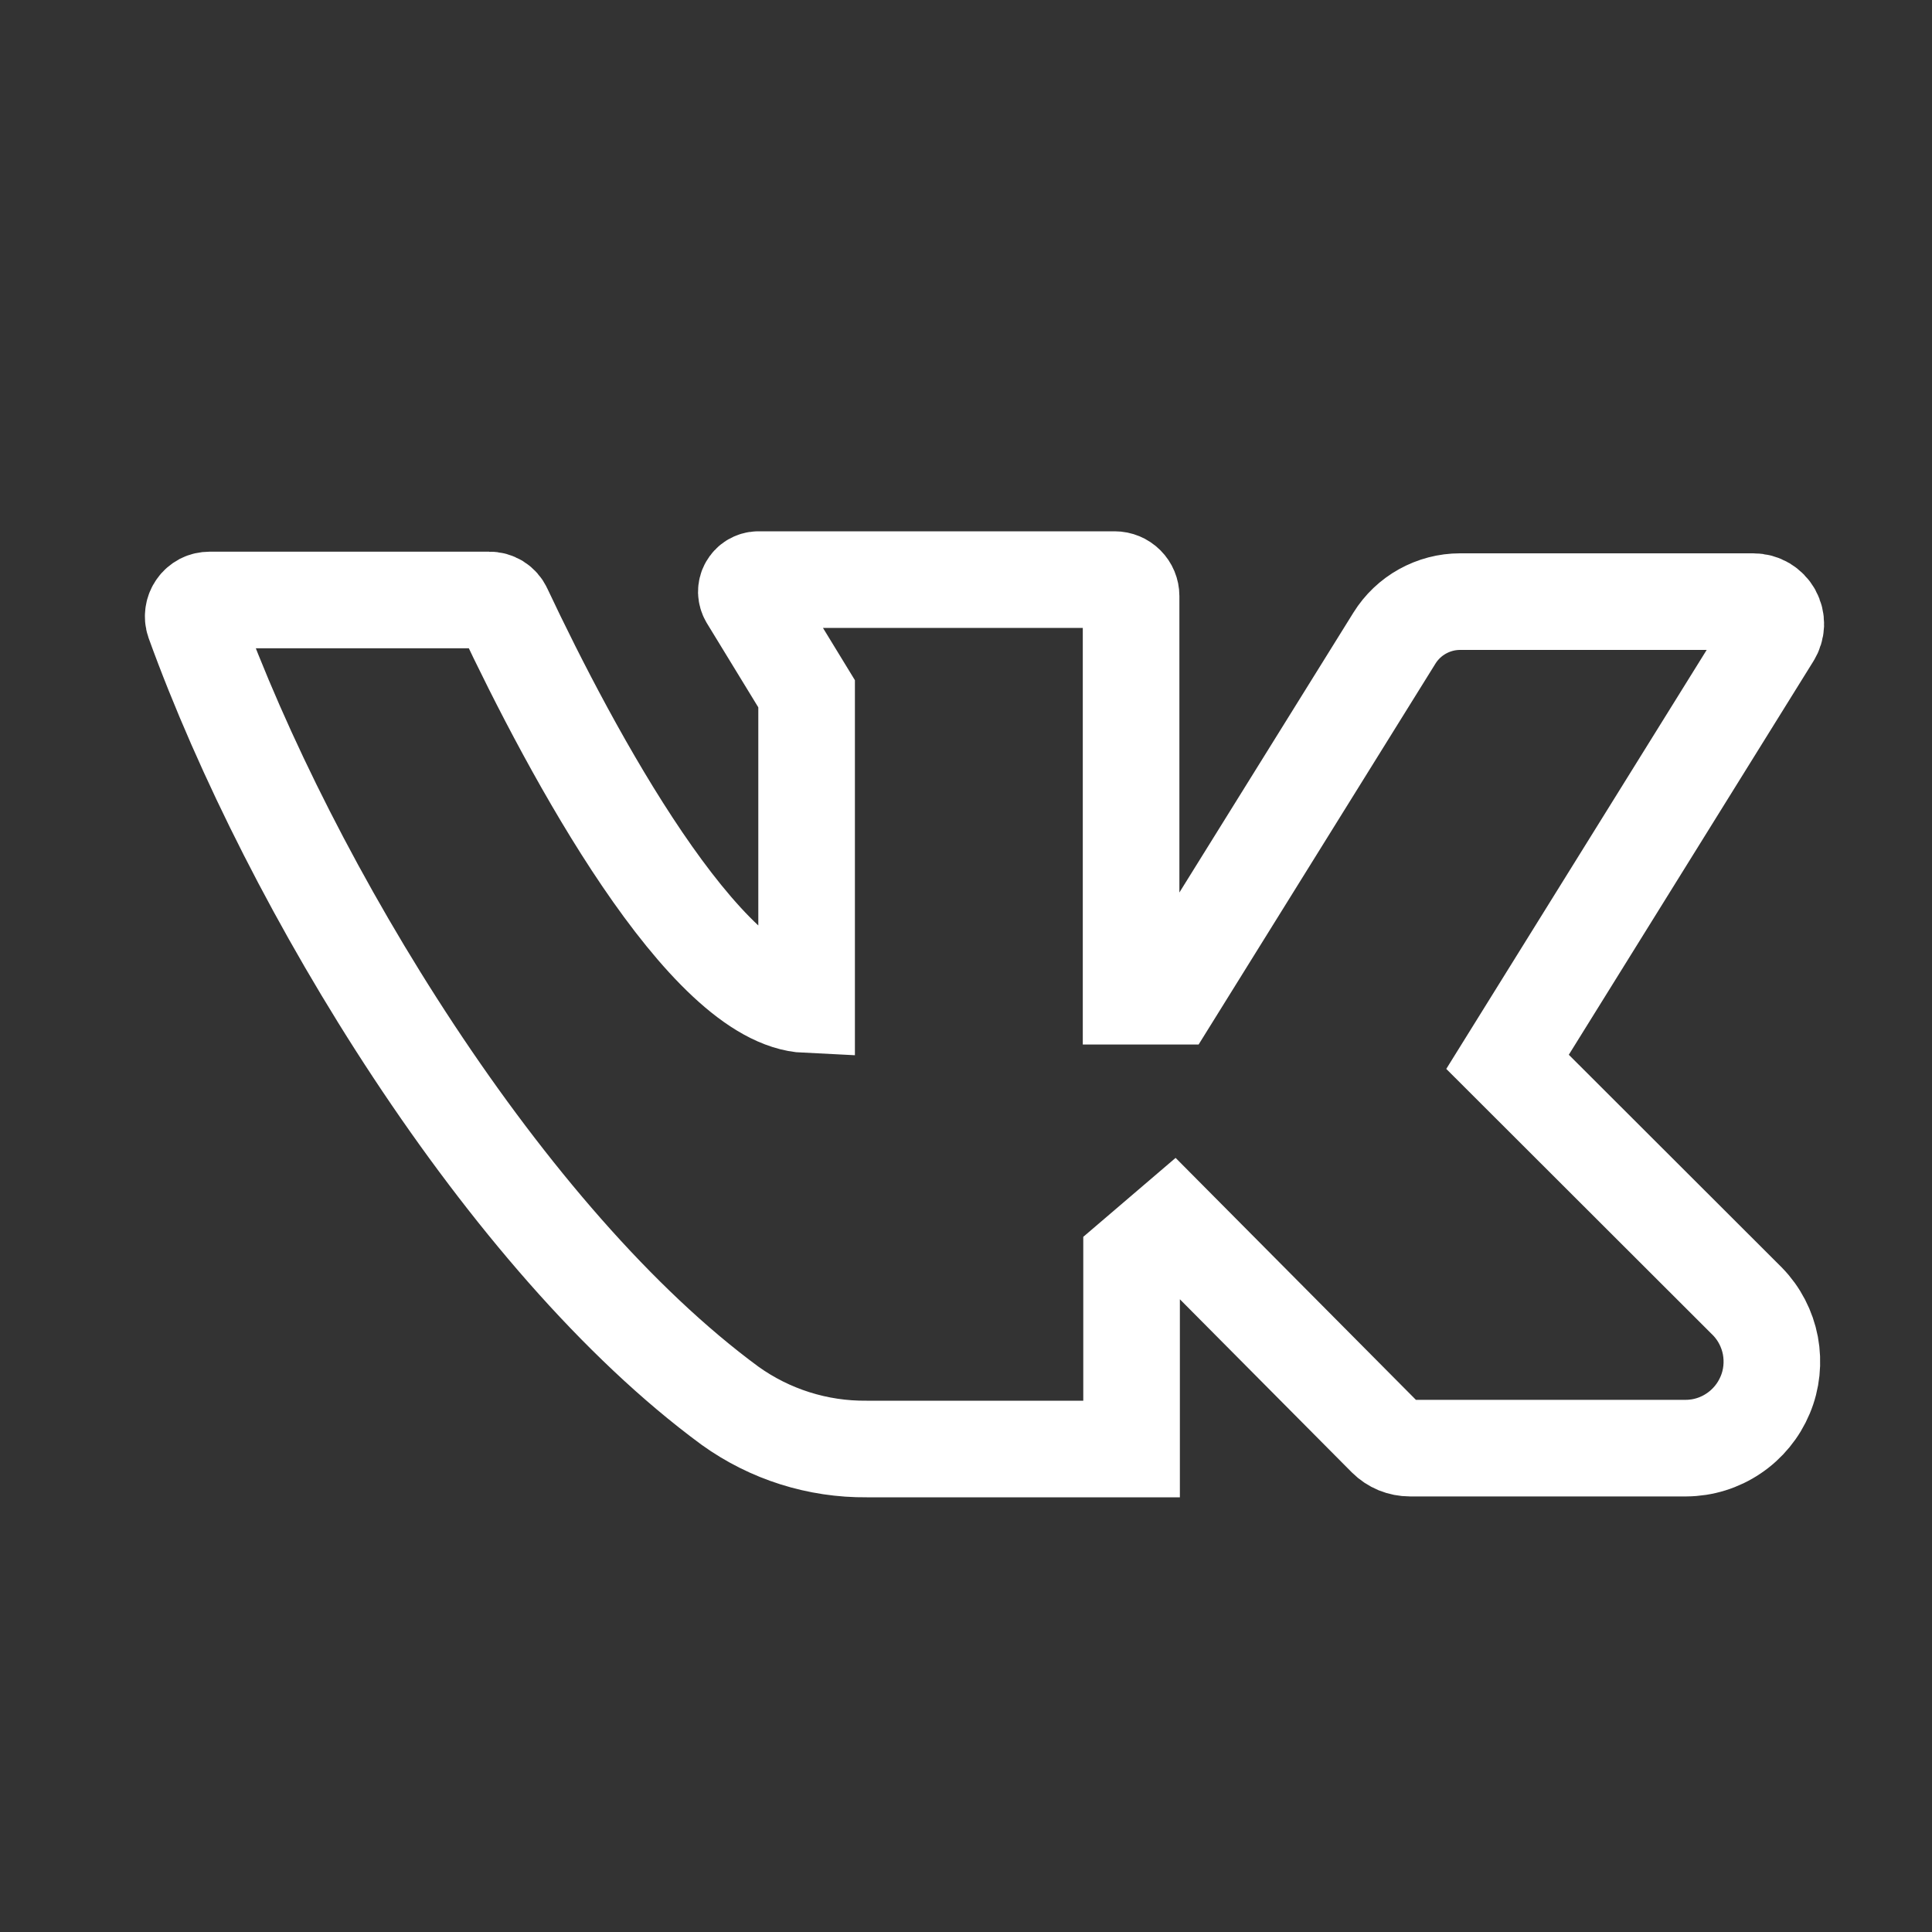 <svg width="20" height="20" viewBox="0 0 20 20" fill="none" xmlns="http://www.w3.org/2000/svg">
<rect x="0" y="0" width="20" height="20" fill="#333333" stroke="none"/>
<path d="M15.606 10.992L18.347 6.582C18.369 6.547 18.381 6.507 18.383 6.466C18.384 6.424 18.374 6.384 18.354 6.347C18.334 6.311 18.304 6.281 18.269 6.26C18.233 6.239 18.192 6.228 18.151 6.228H15.114C14.978 6.228 14.845 6.263 14.726 6.329C14.607 6.395 14.507 6.49 14.435 6.606L12.13 10.313H11.709V6.17C11.709 6.125 11.691 6.082 11.659 6.05C11.627 6.018 11.584 6 11.539 6H7.849C7.827 6 7.806 6.007 7.787 6.018C7.768 6.029 7.753 6.046 7.742 6.065C7.731 6.084 7.726 6.106 7.726 6.128C7.727 6.15 7.733 6.171 7.744 6.19L8.35 7.182V10.4C7.293 10.351 5.918 7.802 5.213 6.304C5.2 6.276 5.179 6.252 5.152 6.235C5.126 6.219 5.095 6.21 5.064 6.211H2.17C2.143 6.211 2.116 6.217 2.092 6.229C2.068 6.242 2.047 6.26 2.032 6.282C2.016 6.304 2.006 6.329 2.002 6.356C1.998 6.383 2 6.41 2.009 6.436C3.004 9.186 5.231 12.841 7.557 14.552C7.969 14.848 8.465 15.005 8.973 15H11.714V13.034L12.142 12.668L14.348 14.889C14.38 14.921 14.419 14.947 14.462 14.965C14.504 14.982 14.55 14.991 14.596 14.991H17.455C17.63 14.99 17.801 14.937 17.946 14.839C18.092 14.741 18.205 14.603 18.273 14.441C18.341 14.28 18.359 14.102 18.327 13.929C18.294 13.757 18.212 13.598 18.09 13.473L15.606 10.992Z" stroke="white" stroke-miterlimit="10"/>
</svg>

